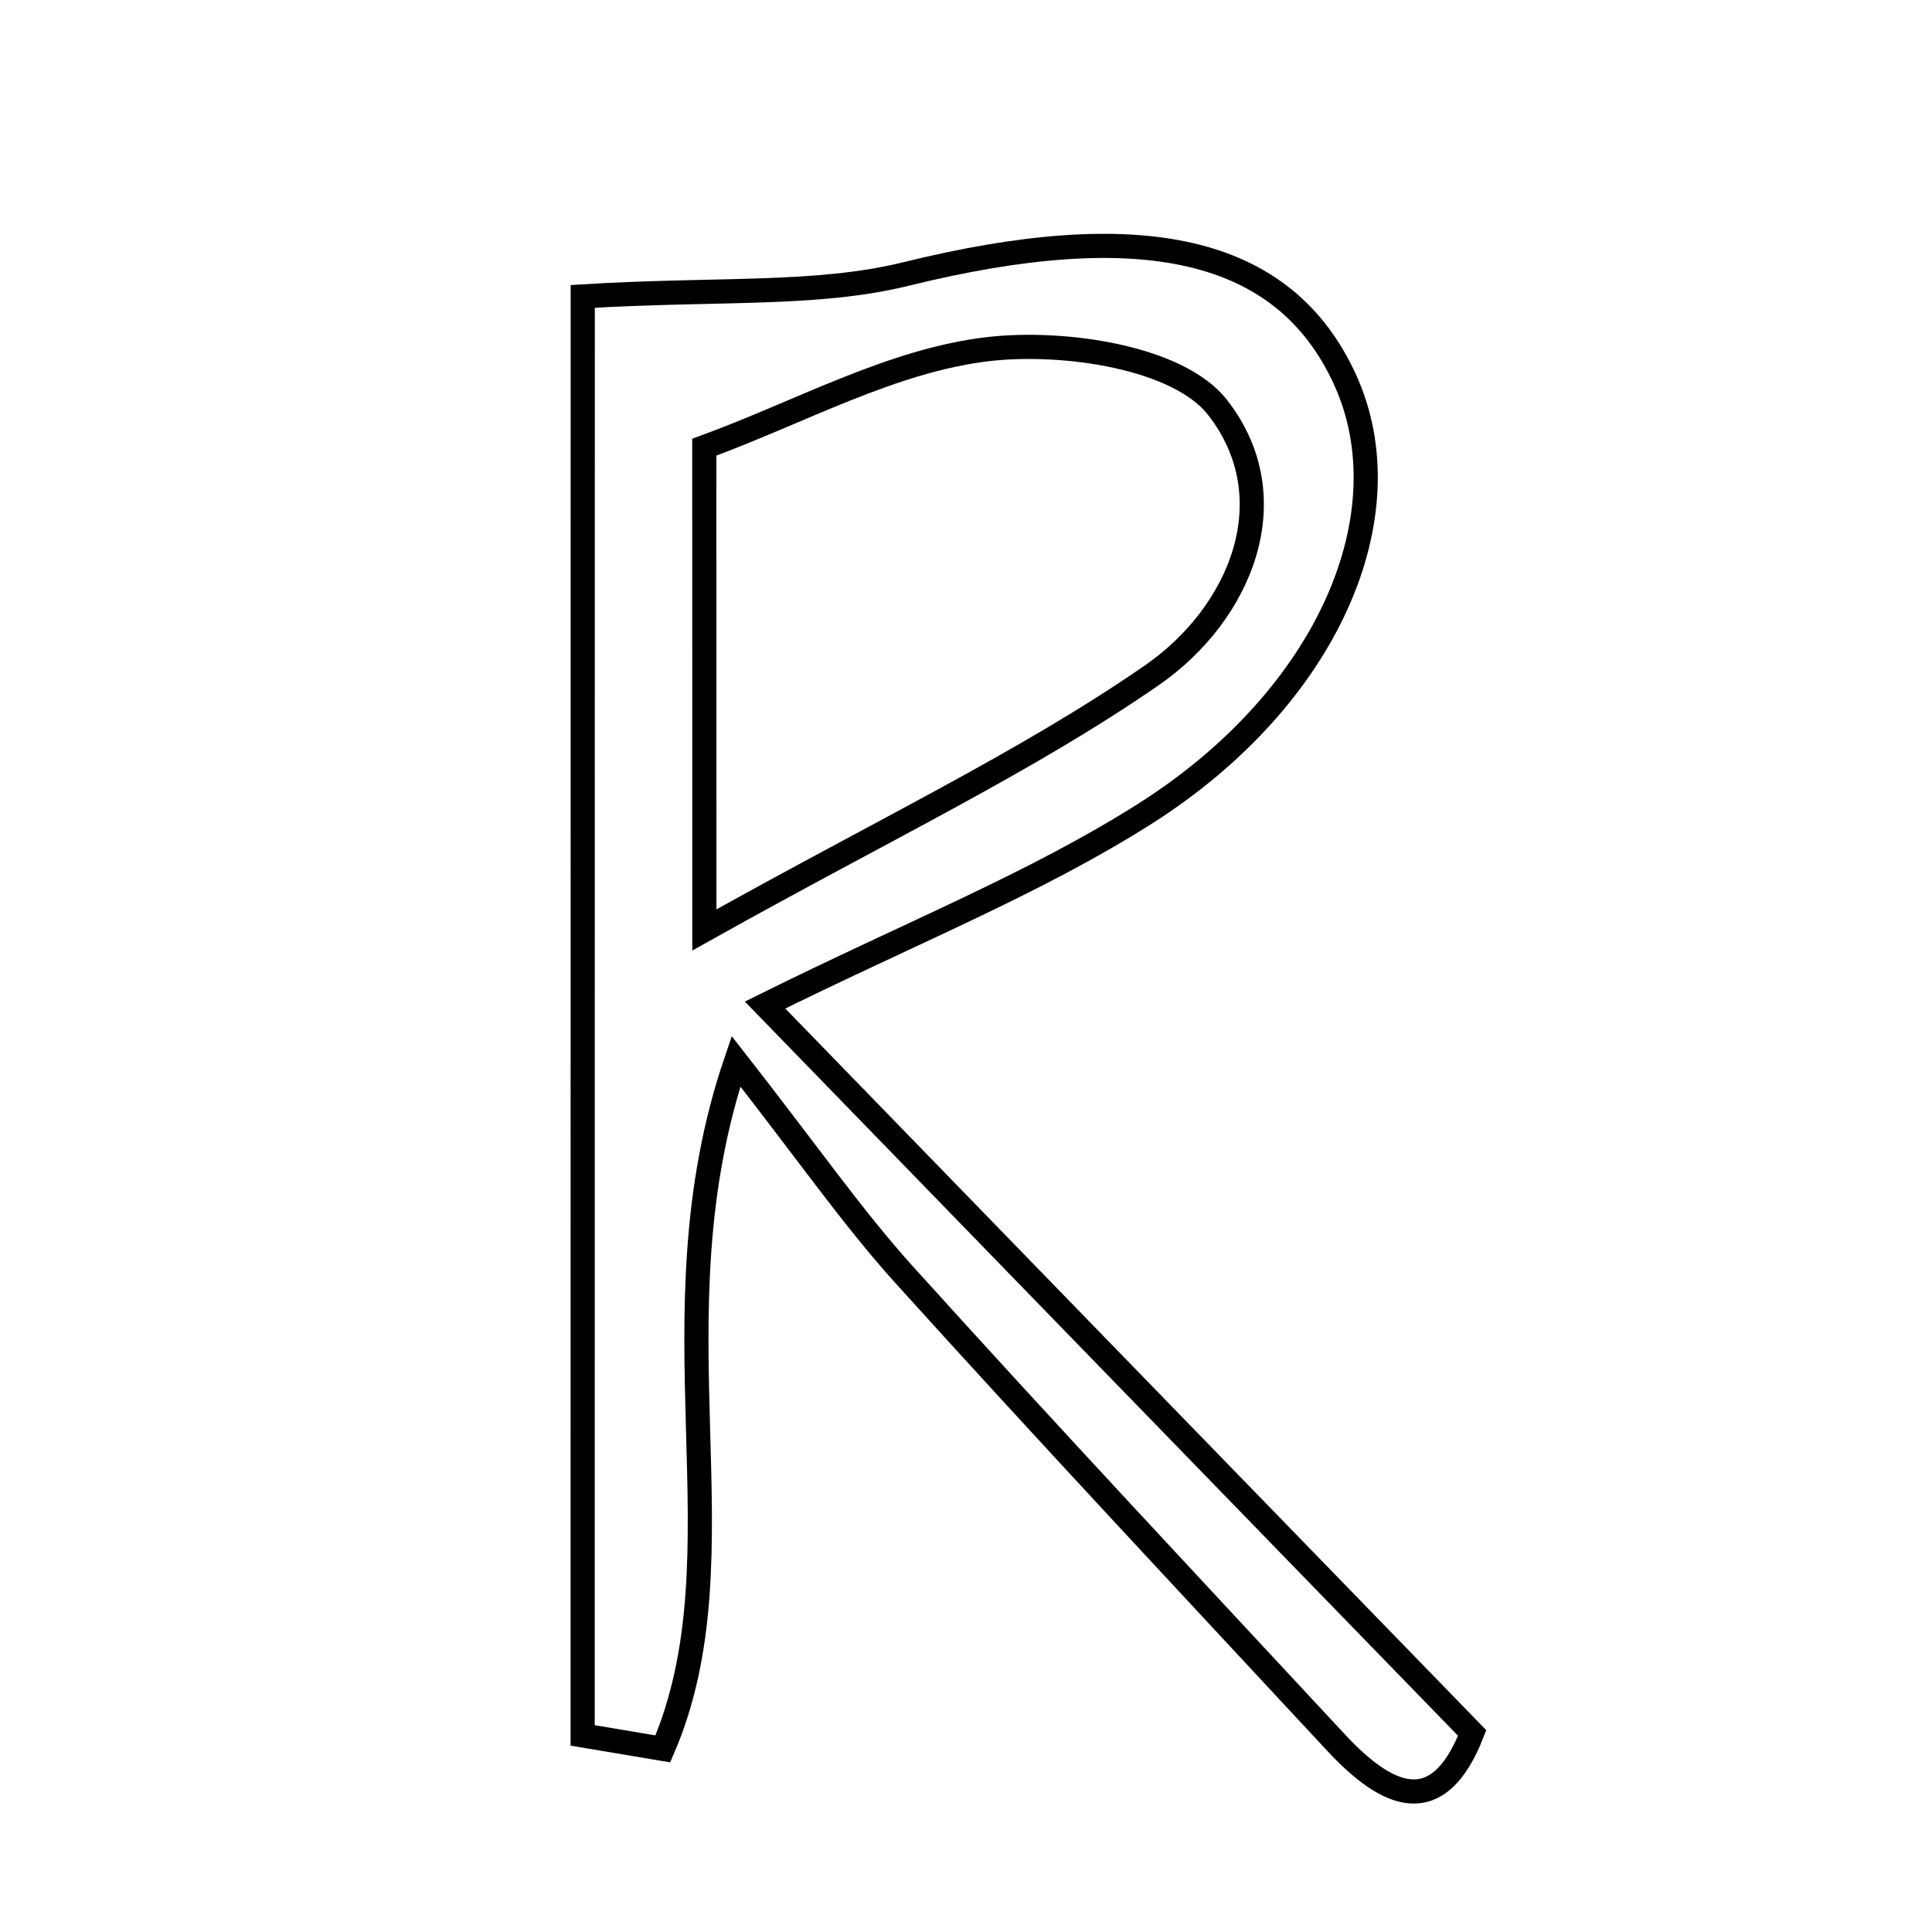 <svg xmlns="http://www.w3.org/2000/svg" viewBox="0.0 0.0 24.0 24.0" height="200px" width="200px"><path fill="none" stroke="black" stroke-width=".3" stroke-opacity="1.0"  filling="0" d="M11.262 3.402 C14.158 2.689 15.948 3.048 16.709 4.717 C17.469 6.384 16.51 8.657 14.224 10.108 C12.852 10.978 11.315 11.587 9.504 12.485 C12.5 15.57 15.38 18.534 18.288 21.528 C17.866 22.606 17.247 22.346 16.595 21.645 C14.799 19.712 12.995 17.787 11.227 15.83 C10.589 15.122 10.042 14.333 9.143 13.183 C8.05 16.392 9.281 19.3 8.234 21.725 C7.903 21.669 7.571 21.614 7.238 21.558 C7.239 15.441 7.239 9.325 7.239 3.682 C8.921 3.579 10.138 3.679 11.262 3.402"></path>
<path fill="none" stroke="black" stroke-width=".3" stroke-opacity="1.0"  filling="0" d="M12.283 4.336 C13.223 4.229 14.64 4.437 15.127 5.064 C15.998 6.183 15.426 7.617 14.304 8.392 C12.739 9.472 10.996 10.295 8.75 11.552 C8.75 9.031 8.75 7.401 8.749 5.555 C9.94 5.12 11.082 4.474 12.283 4.336"></path></svg>